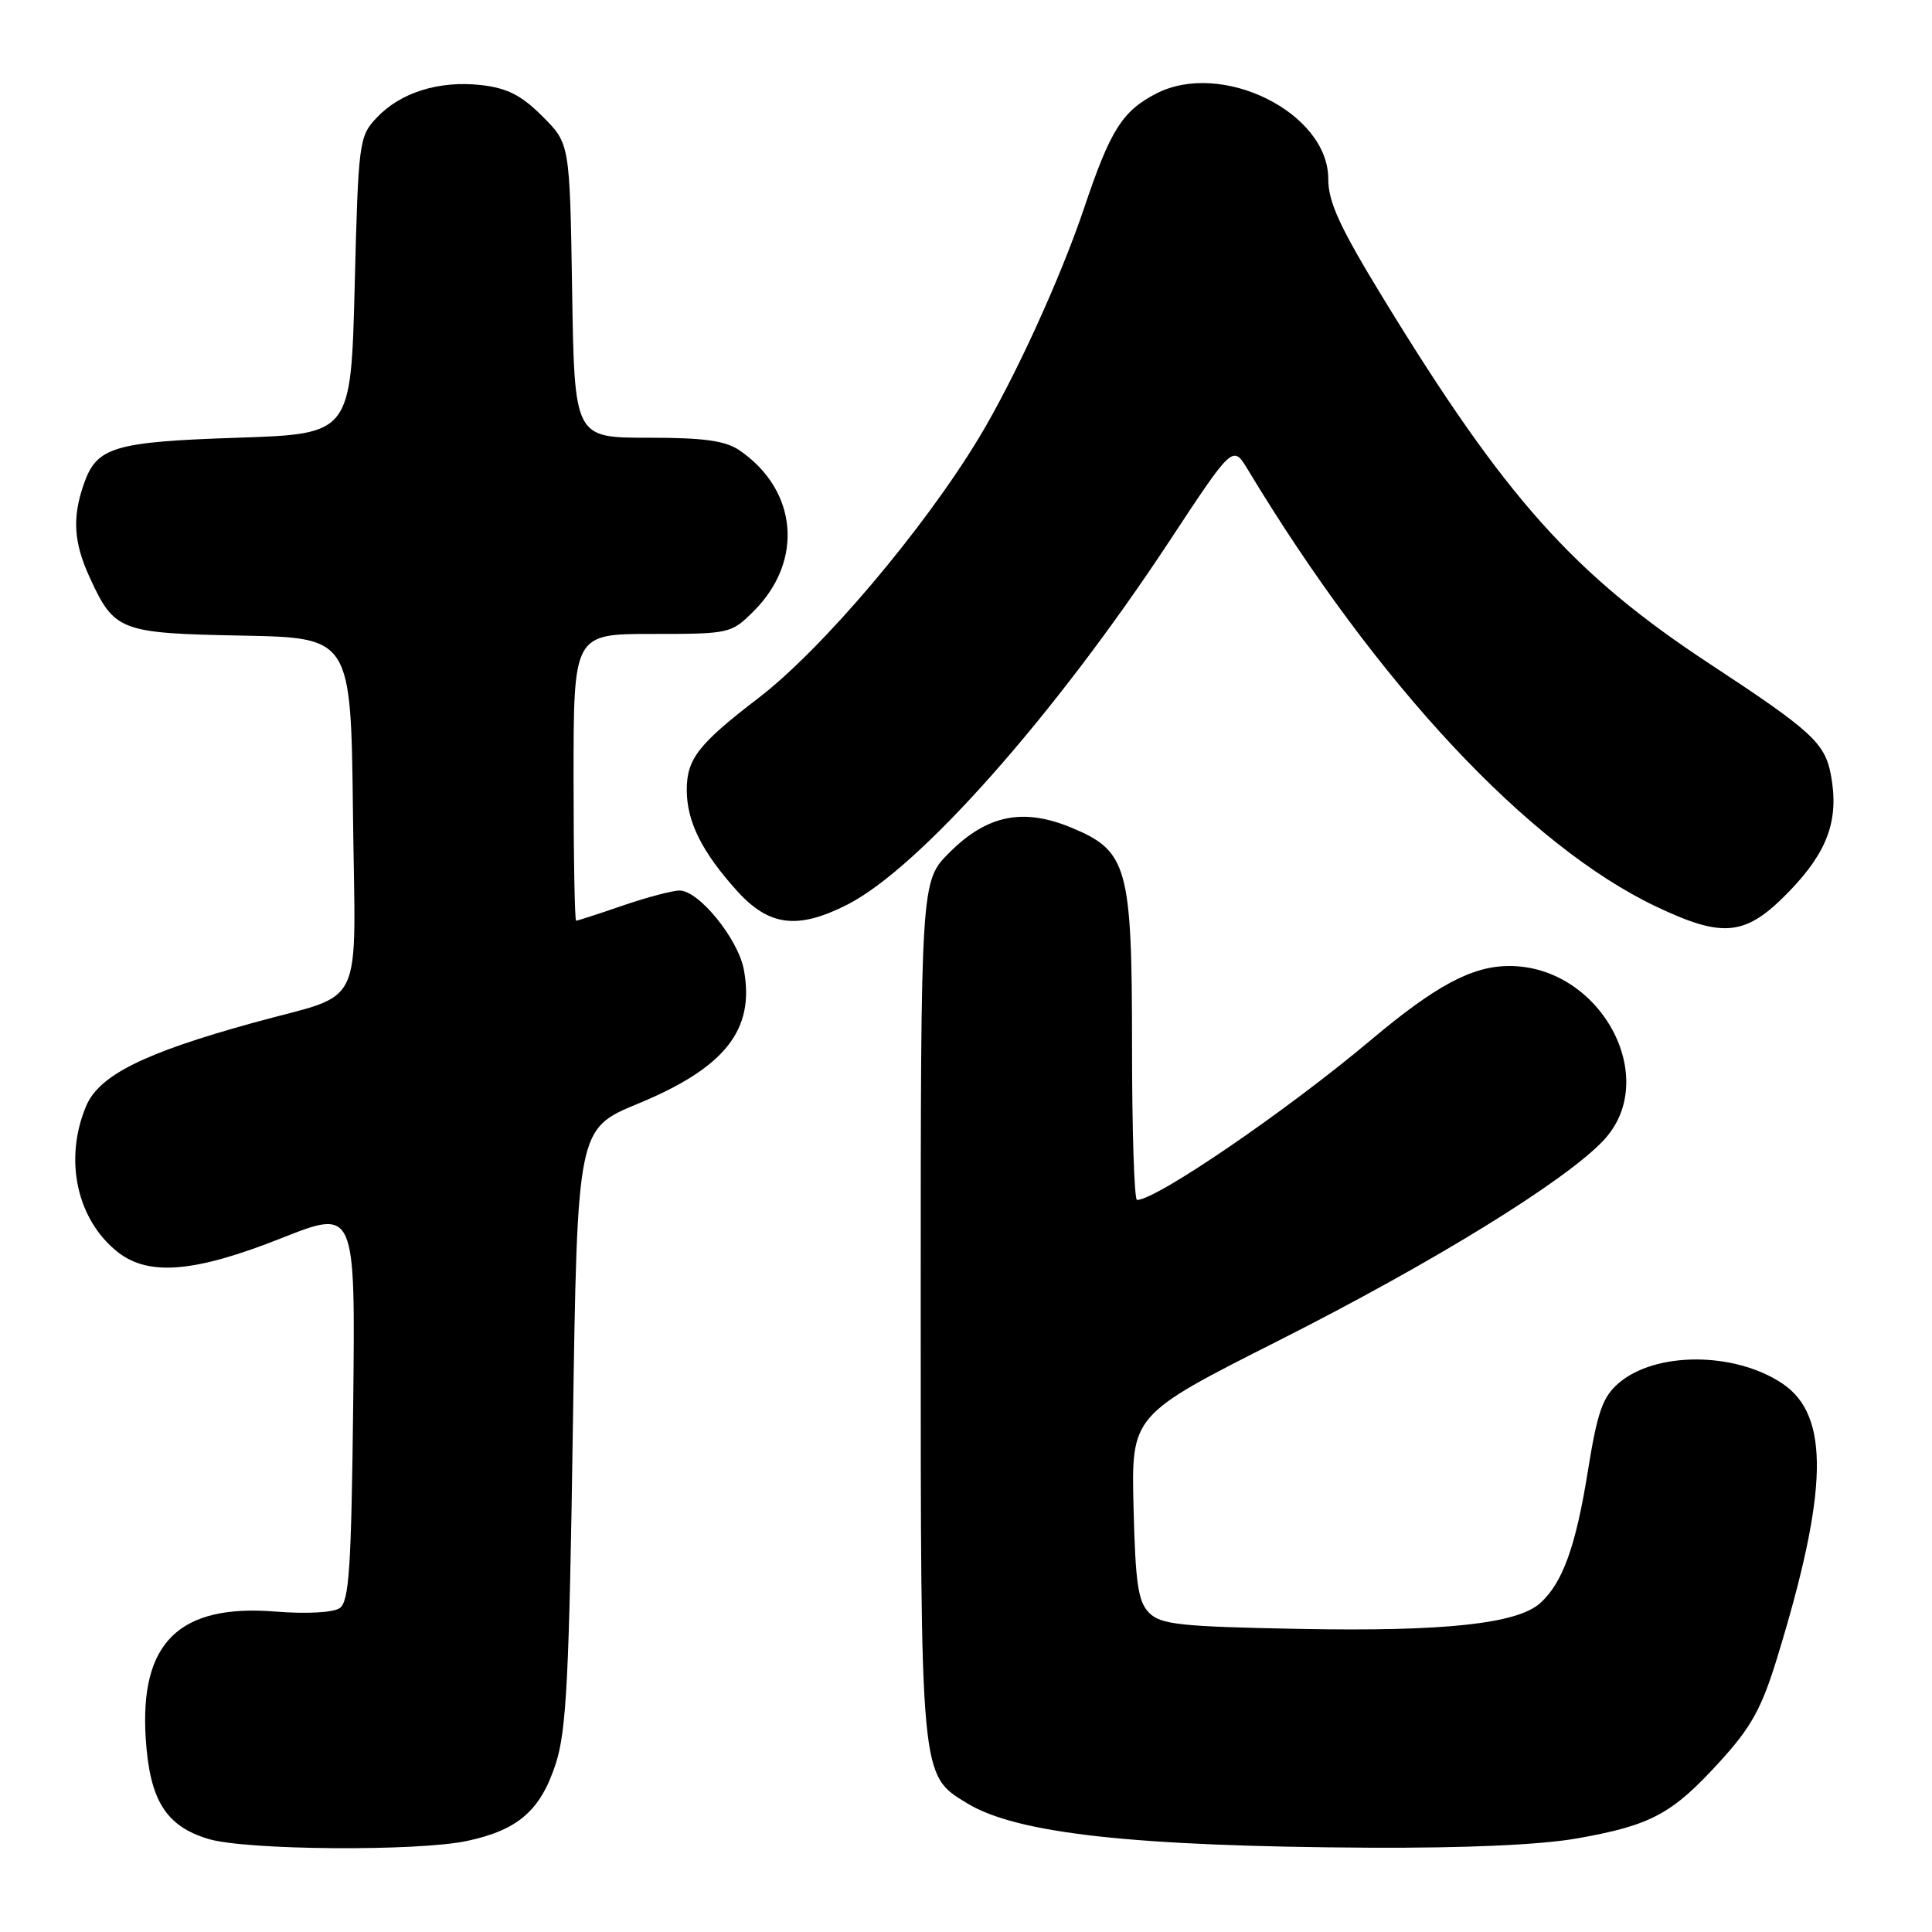 <?xml version="1.0" encoding="UTF-8" standalone="no"?>
<!DOCTYPE svg PUBLIC "-//W3C//DTD SVG 1.1//EN" "http://www.w3.org/Graphics/SVG/1.1/DTD/svg11.dtd" >
<svg xmlns="http://www.w3.org/2000/svg" xmlns:xlink="http://www.w3.org/1999/xlink" version="1.1" viewBox="0 0 256 256">
 <g >
 <path fill="currentColor"
d=" M 61.91 243.93 C 68.67 242.48 71.63 239.89 73.64 233.70 C 75.06 229.33 75.42 222.21 75.91 189.03 C 76.50 149.57 76.50 149.57 84.50 146.26 C 96.08 141.48 100.06 136.45 98.56 128.47 C 97.80 124.40 92.60 118.00 90.05 118.00 C 89.10 118.00 85.70 118.90 82.50 120.00 C 79.30 121.10 76.53 122.00 76.34 122.00 C 76.15 122.00 76.00 113.45 76.00 103.00 C 76.00 84.00 76.00 84.00 86.42 84.00 C 96.70 84.00 96.89 83.96 99.89 80.96 C 106.51 74.33 105.70 64.99 98.03 59.70 C 96.11 58.39 93.36 58.00 85.84 58.00 C 76.12 58.00 76.12 58.00 75.81 38.51 C 75.50 19.03 75.50 19.03 71.87 15.41 C 69.09 12.62 67.21 11.67 63.74 11.27 C 58.18 10.65 53.05 12.25 49.90 15.61 C 47.58 18.07 47.48 18.78 47.00 37.83 C 46.50 57.50 46.50 57.50 31.50 58.00 C 15.04 58.55 12.82 59.22 11.11 64.13 C 9.55 68.59 9.76 71.88 11.88 76.50 C 15.16 83.64 15.86 83.91 32.05 84.22 C 46.50 84.50 46.50 84.50 46.77 107.71 C 47.08 134.59 48.62 131.35 33.50 135.54 C 18.99 139.55 13.11 142.49 11.40 146.59 C 8.44 153.66 10.19 161.64 15.61 165.91 C 19.71 169.13 25.82 168.61 37.30 164.06 C 47.09 160.18 47.09 160.18 46.80 186.13 C 46.55 207.84 46.26 212.24 45.00 213.09 C 44.13 213.68 40.57 213.87 36.50 213.54 C 23.74 212.52 18.50 217.64 19.31 230.34 C 19.83 238.54 21.97 241.97 27.61 243.67 C 32.56 245.17 55.33 245.34 61.91 243.93 Z  M 209.08 243.58 C 218.79 241.85 221.56 240.36 227.83 233.49 C 232.03 228.90 233.41 226.41 235.46 219.74 C 242.28 197.53 242.48 187.56 236.18 183.33 C 229.86 179.09 219.34 179.07 214.46 183.29 C 212.35 185.12 211.65 187.12 210.39 194.99 C 208.80 204.90 207.06 209.73 204.10 212.41 C 201.06 215.16 191.42 216.20 172.31 215.84 C 156.43 215.54 153.84 215.27 152.28 213.72 C 150.80 212.24 150.45 209.85 150.20 199.72 C 149.90 187.50 149.90 187.50 169.44 177.63 C 189.98 167.25 207.46 156.47 212.50 151.08 C 220.15 142.89 212.09 128.00 200.00 128.00 C 195.06 128.00 190.26 130.57 181.62 137.83 C 170.48 147.20 153.22 159.00 150.66 159.00 C 150.30 159.00 150.00 149.89 150.00 138.75 C 150.00 114.76 149.43 112.74 141.87 109.63 C 135.52 107.02 130.76 108.01 125.80 112.97 C 122.00 116.76 122.00 116.76 122.00 173.41 C 122.00 235.88 121.93 235.16 128.16 238.95 C 134.75 242.96 150.19 244.66 181.50 244.83 C 194.36 244.89 204.21 244.45 209.08 243.58 Z  M 237.13 118.06 C 242.22 112.78 243.71 108.58 242.60 102.66 C 241.81 98.45 240.05 96.84 226.57 87.98 C 208.53 76.12 199.48 66.00 183.38 39.68 C 177.53 30.11 176.00 26.79 176.00 23.70 C 176.00 14.92 161.87 7.92 153.20 12.40 C 148.71 14.72 147.12 17.24 143.64 27.60 C 140.48 36.96 134.41 50.23 129.72 58.00 C 122.41 70.12 108.93 86.04 100.50 92.49 C 92.55 98.58 91.00 100.56 91.00 104.66 C 91.00 108.87 93.00 112.88 97.67 118.06 C 101.91 122.74 105.70 123.21 112.29 119.86 C 121.86 114.98 139.71 94.83 154.94 71.72 C 163.36 58.94 163.36 58.94 165.34 62.22 C 182.49 90.66 202.54 112.11 219.50 120.15 C 228.44 124.39 231.36 124.04 237.13 118.06 Z "/>
</g>
</svg>